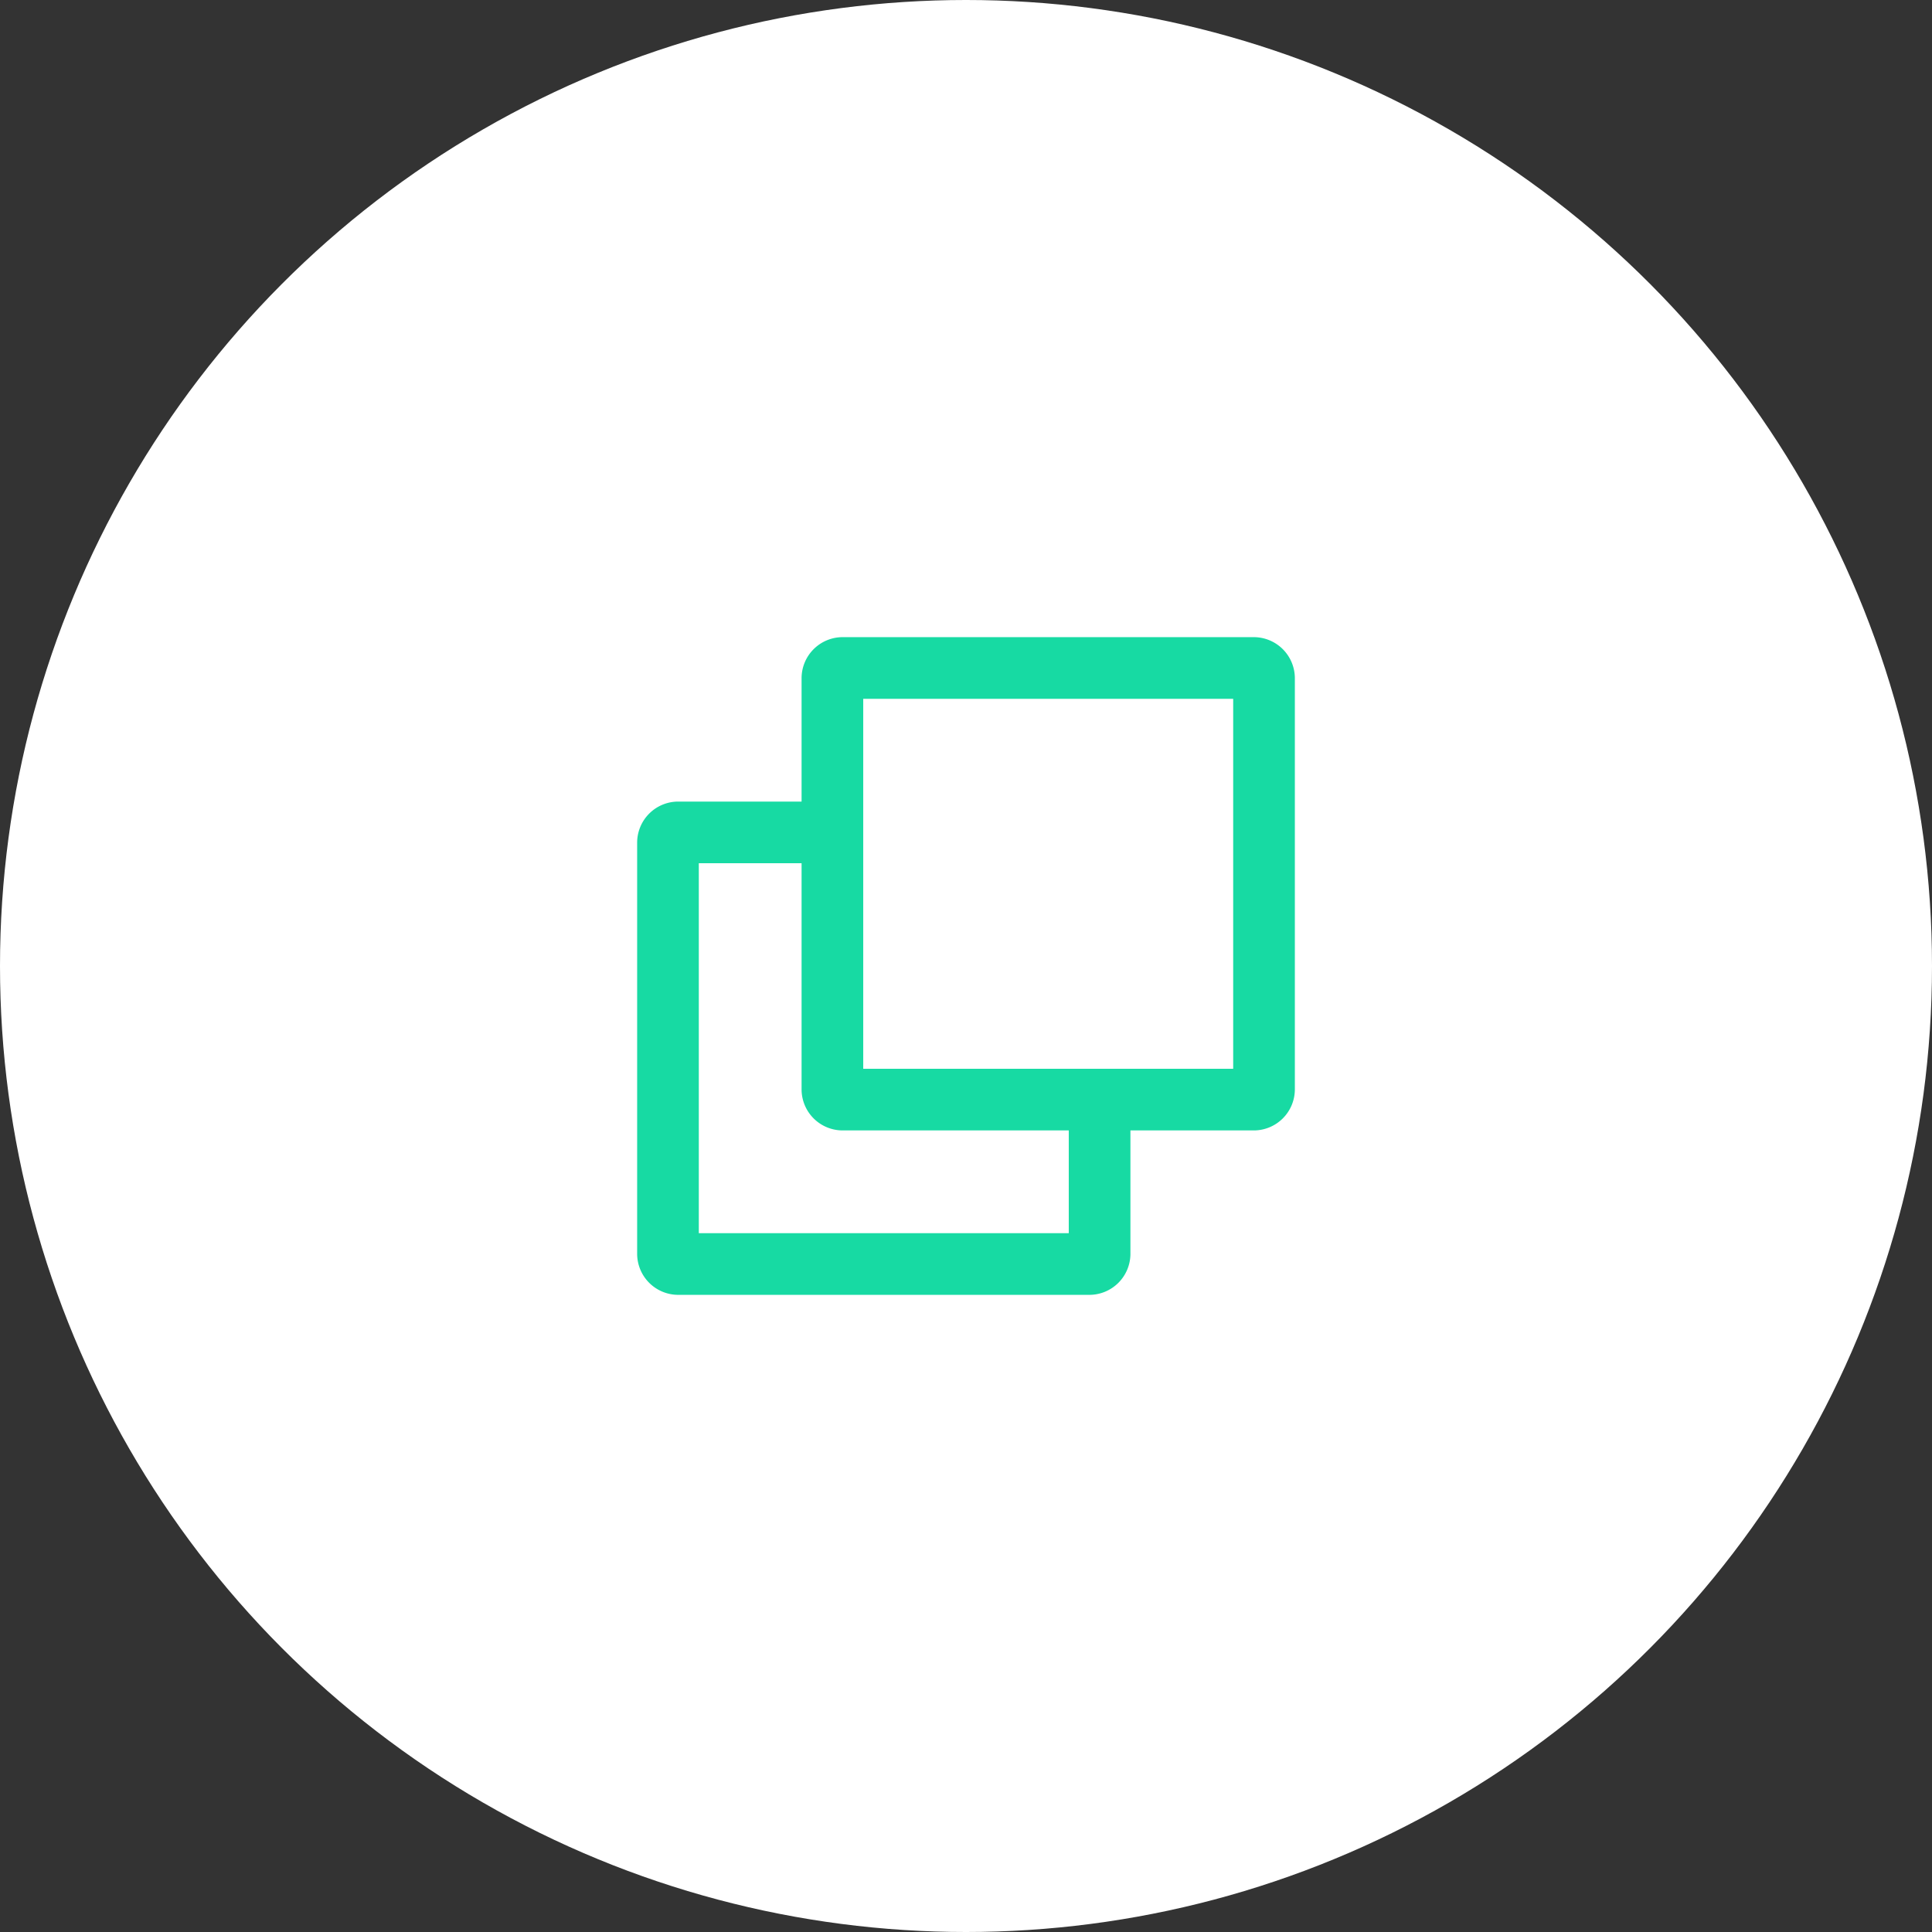 <svg xmlns="http://www.w3.org/2000/svg" width="94" height="94"><rect width="100%" height="100%" fill="#333333" stroke="none"/><circle cx="47" cy="47" r="47" fill="#fff"/><path data-name="Branding" d="M61 31H41a2 2 0 00-2 2v6h-6a2 2 0 00-2 2v20a2 2 0 002 2h20a2 2 0 002-2v-6h6a2 2 0 002-2V33a2 2 0 00-2-2zm-9 29H34V42h5v11a2 2 0 002 2h11v5zm8-8H42V34h18v18z" fill="#17daa3" fill-rule="evenodd"/></svg>